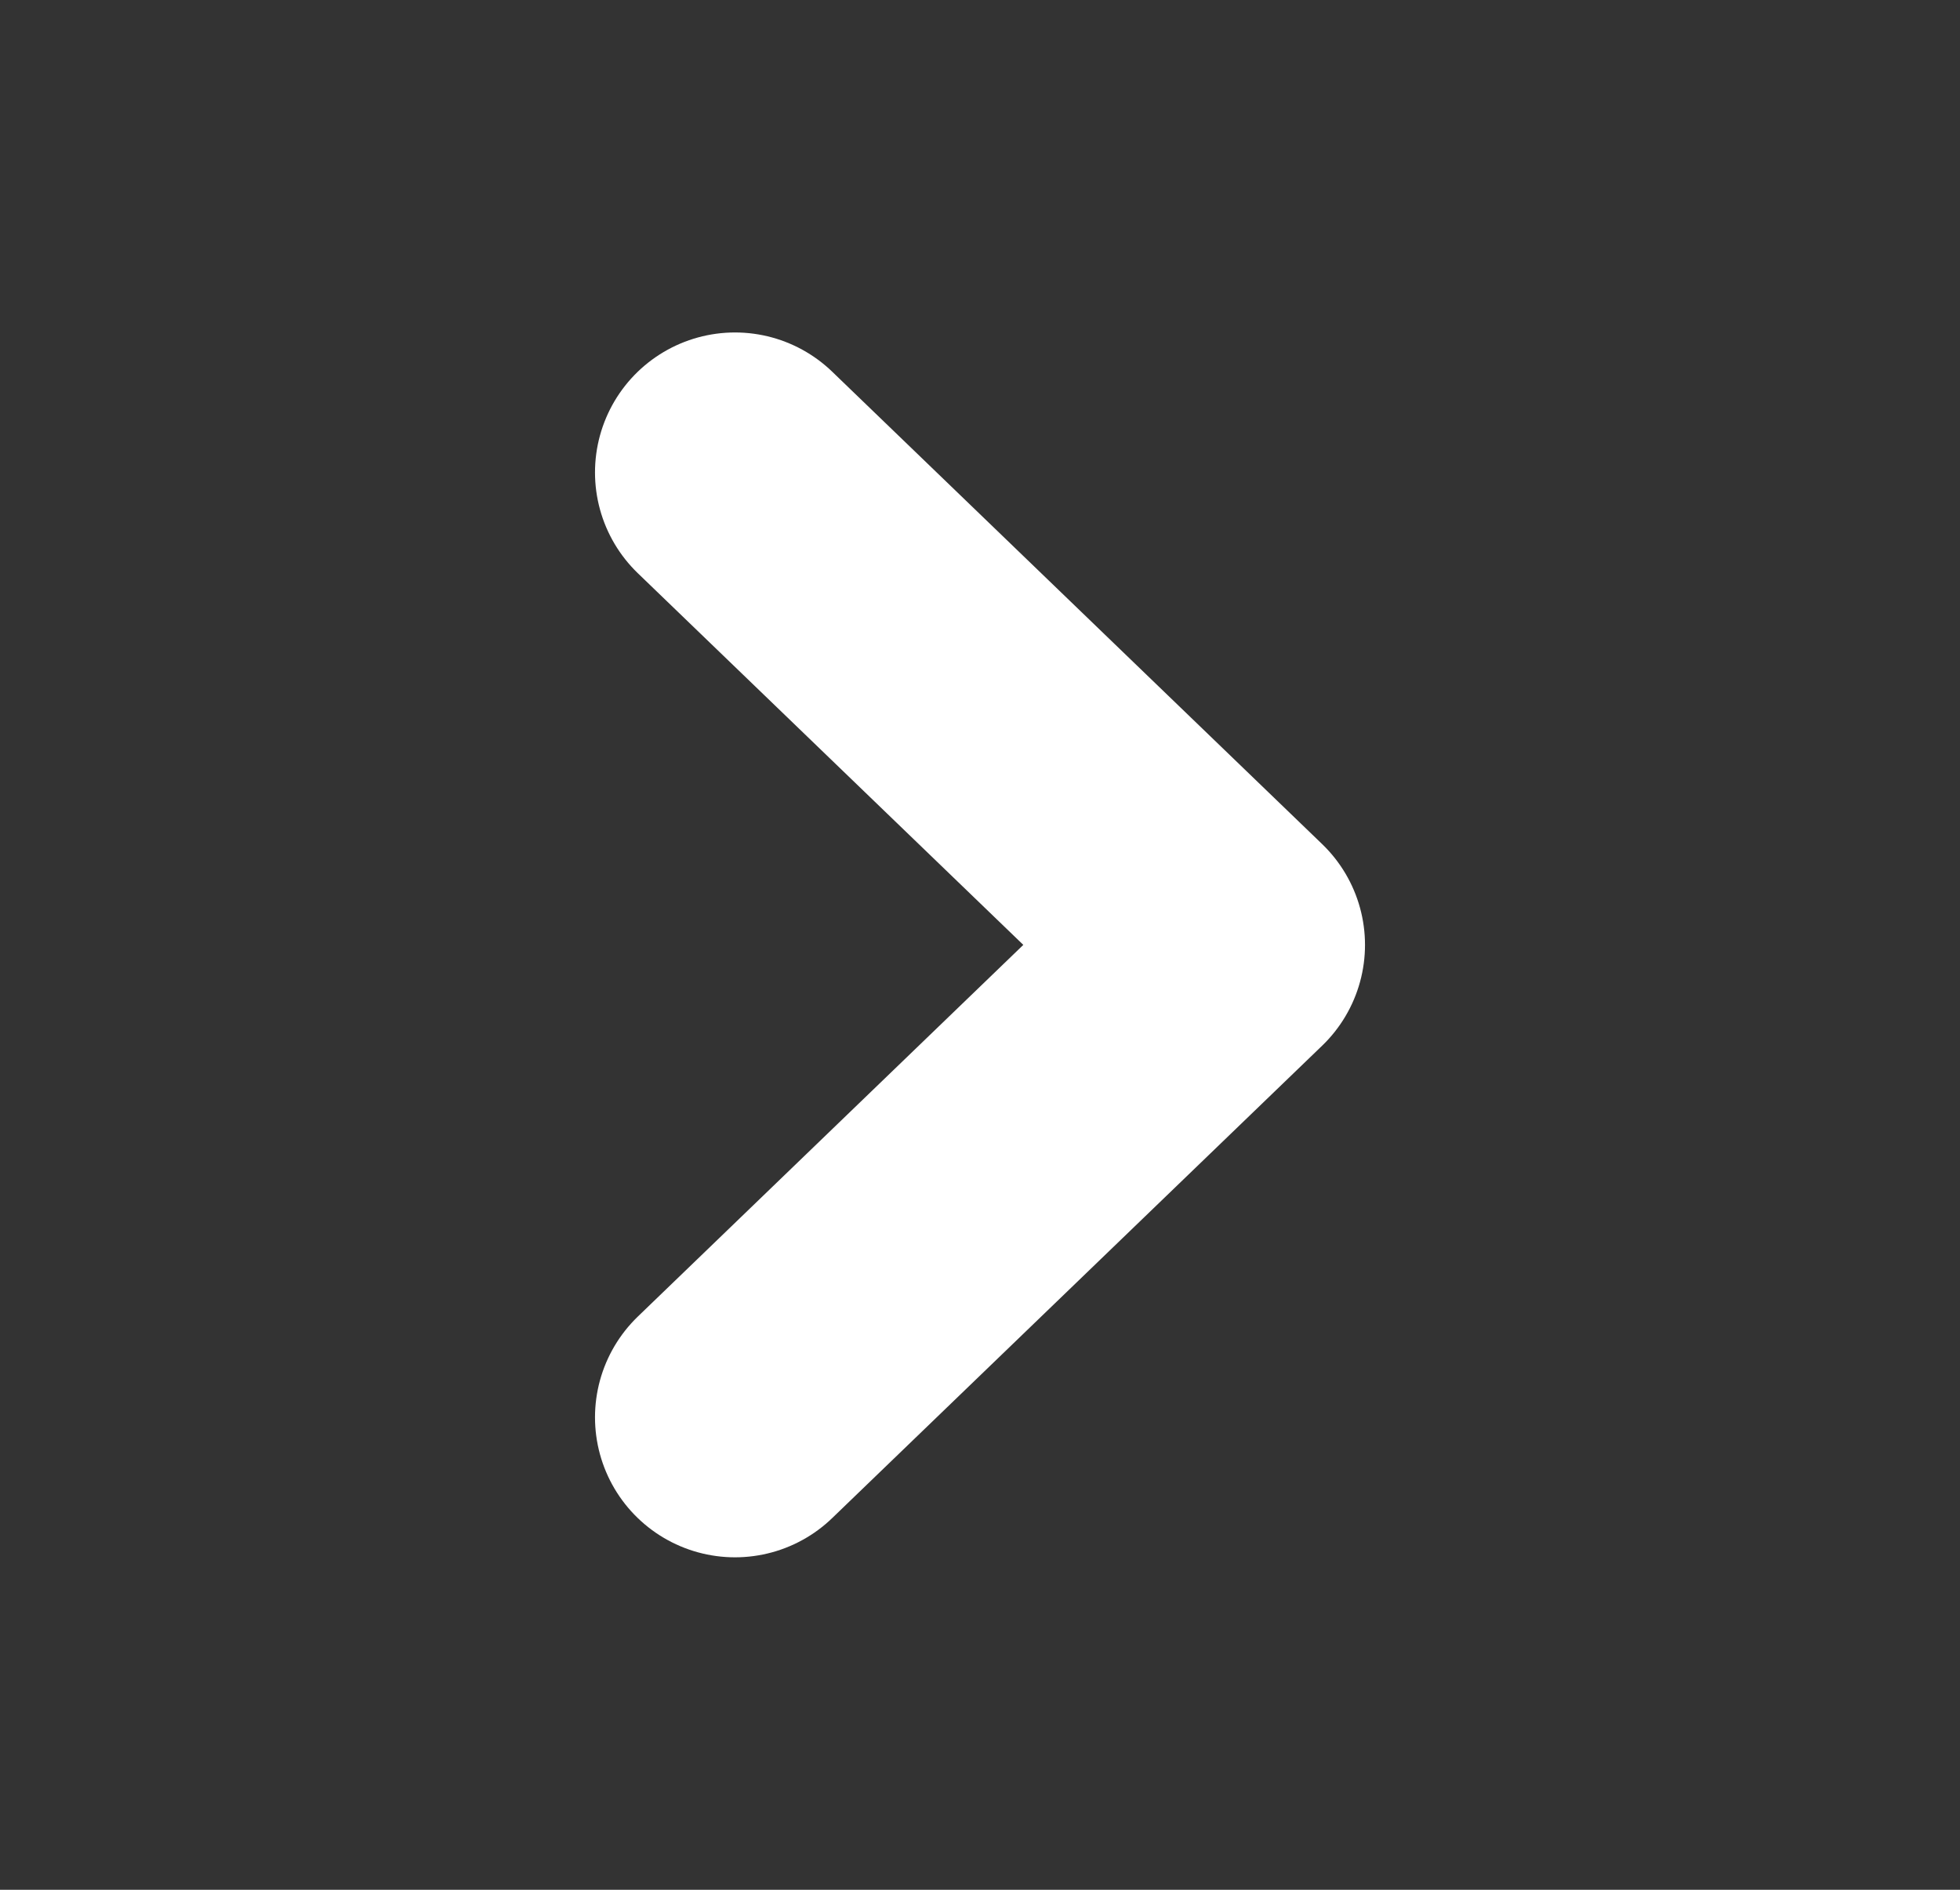 <svg width="28" height="27" viewBox="0 0 28 27" fill="none" xmlns="http://www.w3.org/2000/svg">
<rect x="0" y="0" width="28" height="27" fill="#333333" stroke="none"/>
<path d="M10.5 20.25L17.5 13.5L10.5 6.75" stroke="white" stroke-width="4" stroke-linecap="round" stroke-linejoin="round"/>
</svg>
